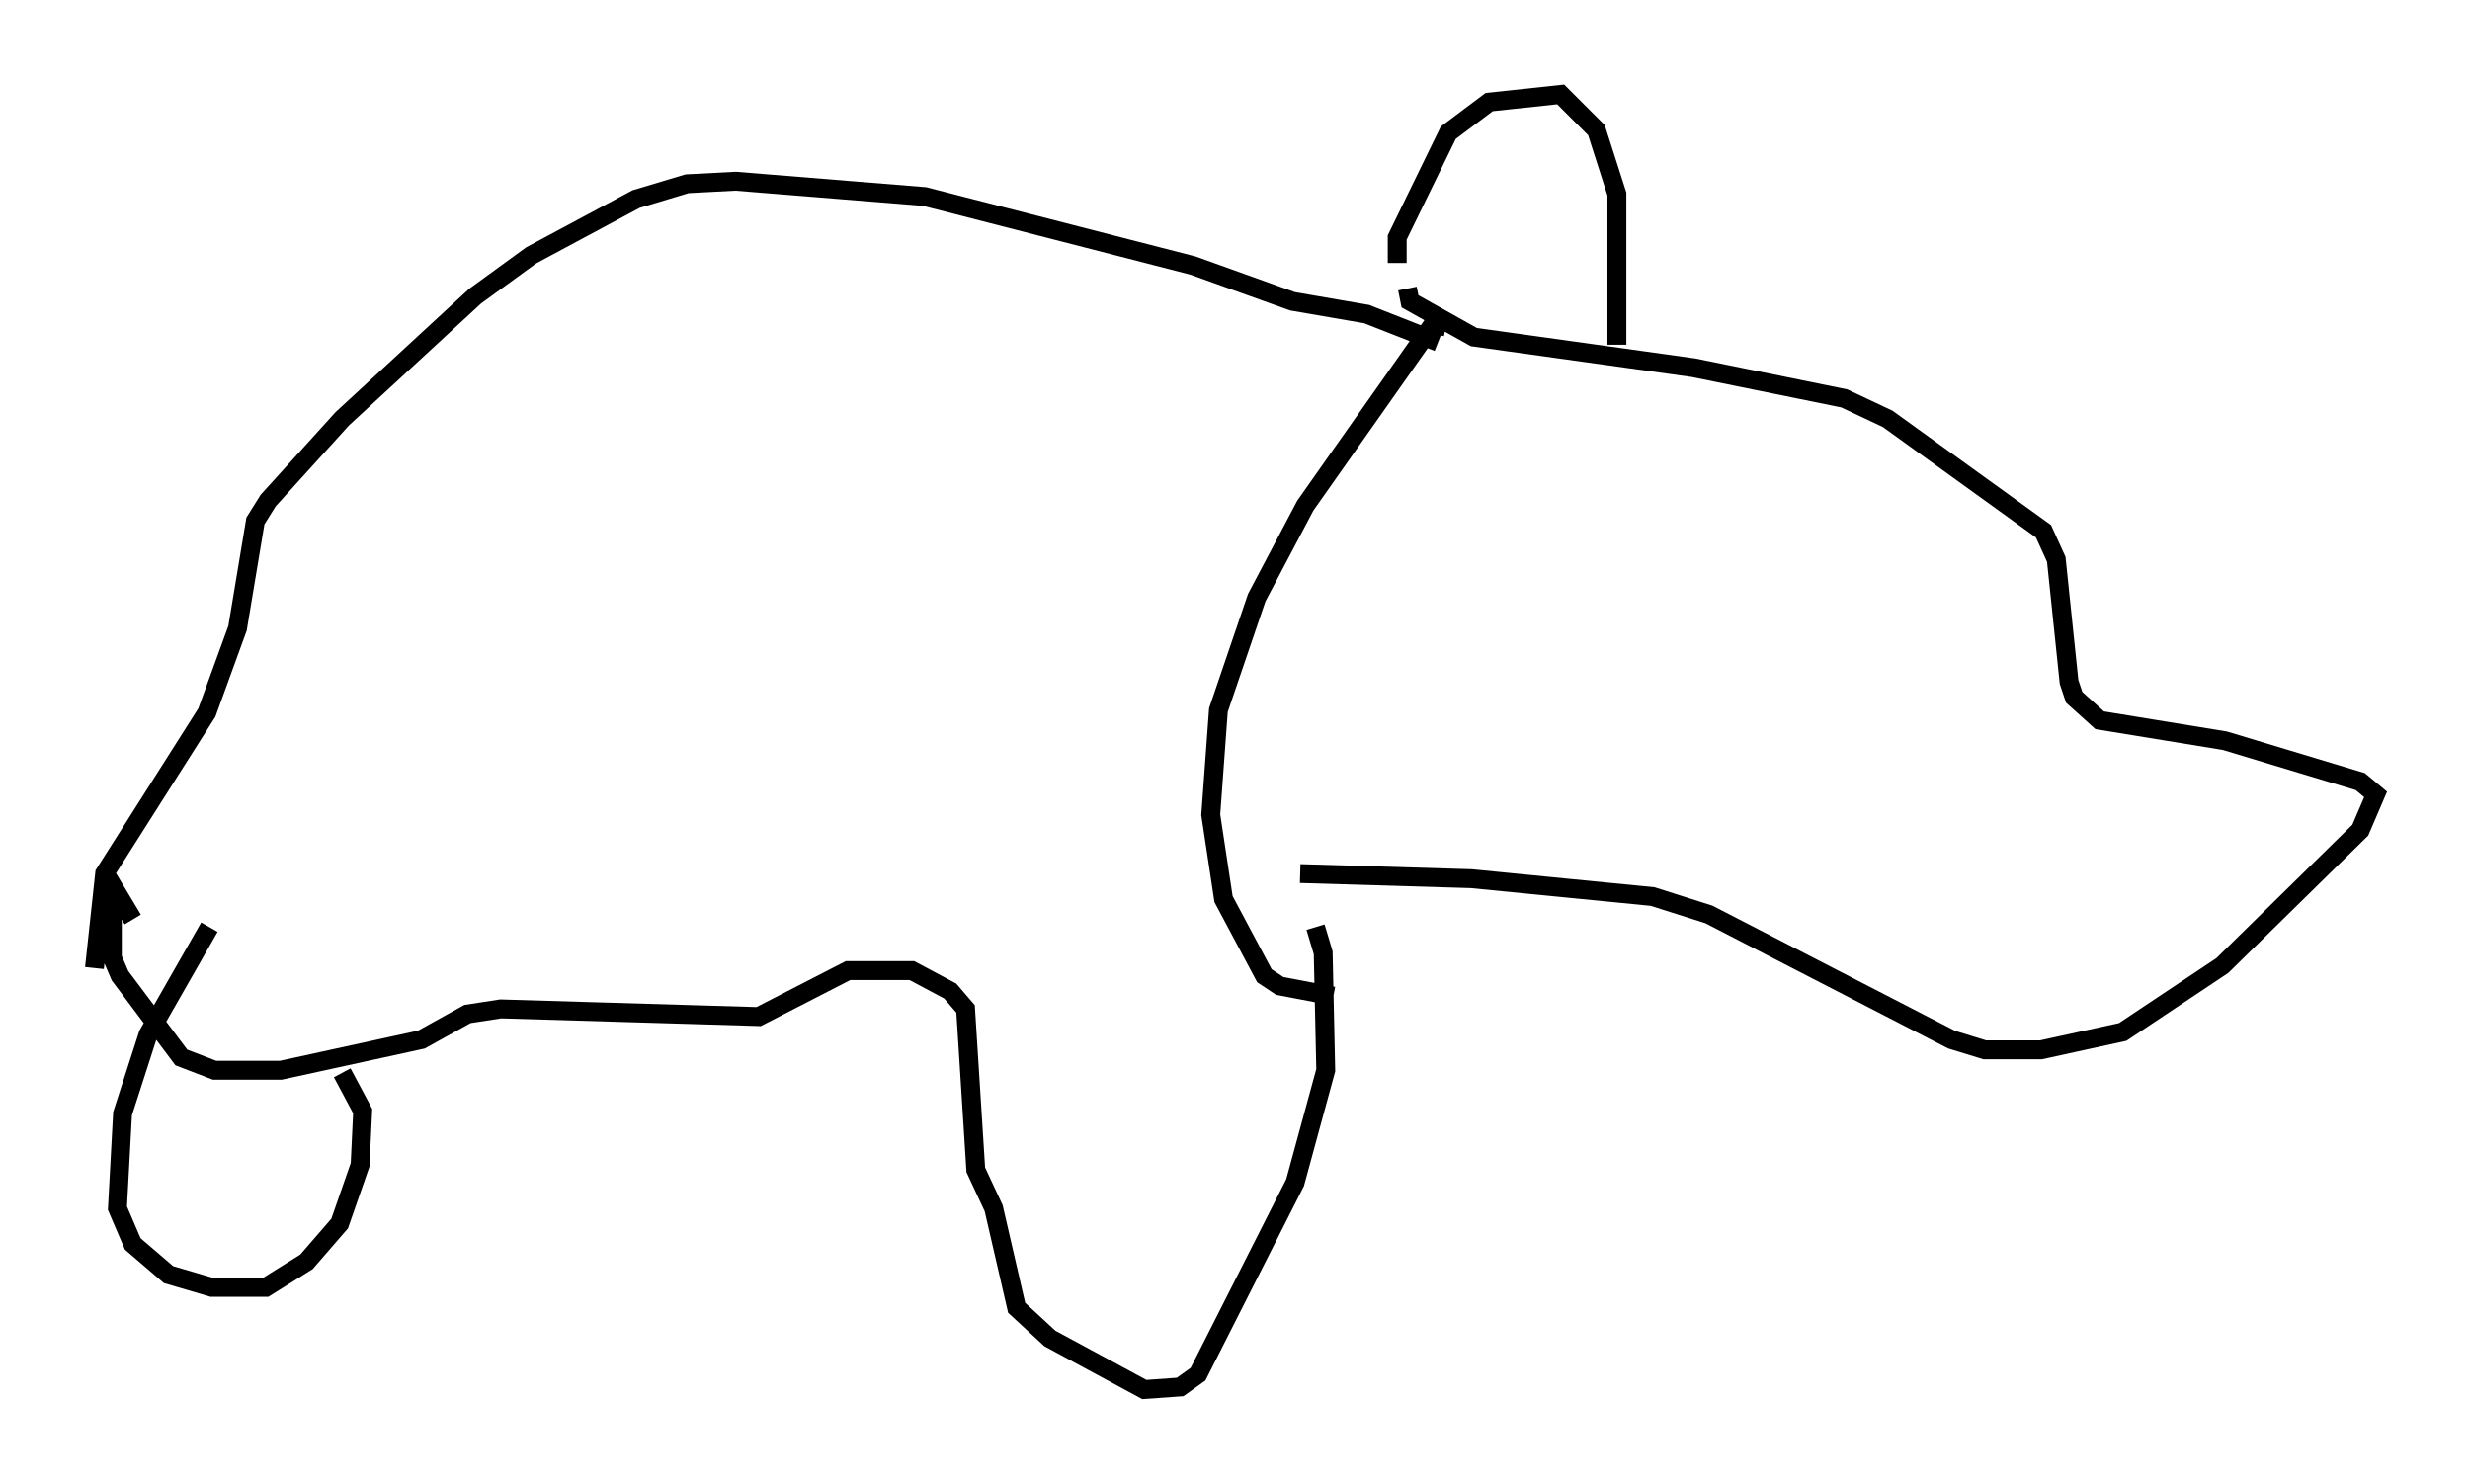 <?xml version="1.0" encoding="utf-8" ?>
<svg baseProfile="full" height="78.605" version="1.1" width="130.838" xmlns="http://www.w3.org/2000/svg" xmlns:ev="http://www.w3.org/2001/xml-events" xmlns:xlink="http://www.w3.org/1999/xlink"><defs /><rect fill="white" height="78.605" width="130.838" x="0" y="0" /><path d="M75.094, 14.743 m-1.083, -0.812 l0.0, -1.353 2.706, -5.548 l2.165, -1.624 3.789, -0.406 l1.894, 1.894 1.083, 3.383 l0.0, 7.984 m-13.938, -3.383 l0.0, 0.0 m2.842, 0.406 l0.135, 0.677 3.383, 1.894 l11.637, 1.624 7.984, 1.624 l2.3, 1.083 8.254, 5.954 l0.677, 1.488 0.677, 6.495 l0.271, 0.812 1.353, 1.218 l6.631, 1.083 7.172, 2.165 l0.812, 0.677 -0.812, 1.894 l-7.307, 7.172 -5.277, 3.518 l-4.33, 0.947 -2.977, 0.0 l-1.759, -0.541 -12.855, -6.631 l-2.977, -0.947 -9.607, -0.947 l-9.066, -0.271 m7.713, -28.958 l-0.677, -0.135 -6.766, 9.607 l-2.571, 4.871 -2.03, 5.954 l-0.406, 5.548 0.677, 4.465 l2.165, 4.059 0.812, 0.541 l2.842, 0.541 m5.548, -34.641 l-3.789, -1.488 -3.924, -0.677 l-5.277, -1.894 -14.208, -3.654 l-10.013, -0.812 -2.571, 0.135 l-2.706, 0.812 -5.548, 2.977 l-2.977, 2.165 -7.036, 6.495 l-3.924, 4.33 -0.677, 1.083 l-0.947, 5.683 -1.624, 4.465 l-5.413, 8.525 -0.541, 5.007 m64.681, -2.165 l0.406, 1.353 0.135, 6.225 l-1.624, 5.954 -5.142, 10.149 l-0.947, 0.677 -1.894, 0.135 l-5.007, -2.706 -1.759, -1.624 l-1.218, -5.277 -0.947, -2.03 l-0.541, -8.525 -0.812, -0.947 l-2.03, -1.083 -3.383, 0.0 l-4.736, 2.436 -13.667, -0.406 l-1.759, 0.271 -2.436, 1.353 l-7.442, 1.624 -3.518, 0.0 l-1.759, -0.677 -3.248, -4.33 l-0.406, -0.947 0.0, -2.571 l0.271, -0.812 0.812, 1.353 m4.059, 0.406 l-3.248, 5.683 -1.353, 4.195 l-0.271, 5.007 0.812, 1.894 l1.894, 1.624 2.3, 0.677 l2.842, 0.0 2.165, -1.353 l1.759, -2.03 1.083, -3.112 l0.135, -2.842 -1.083, -2.03 " fill="none" stroke="black" stroke-width="1" /></svg>